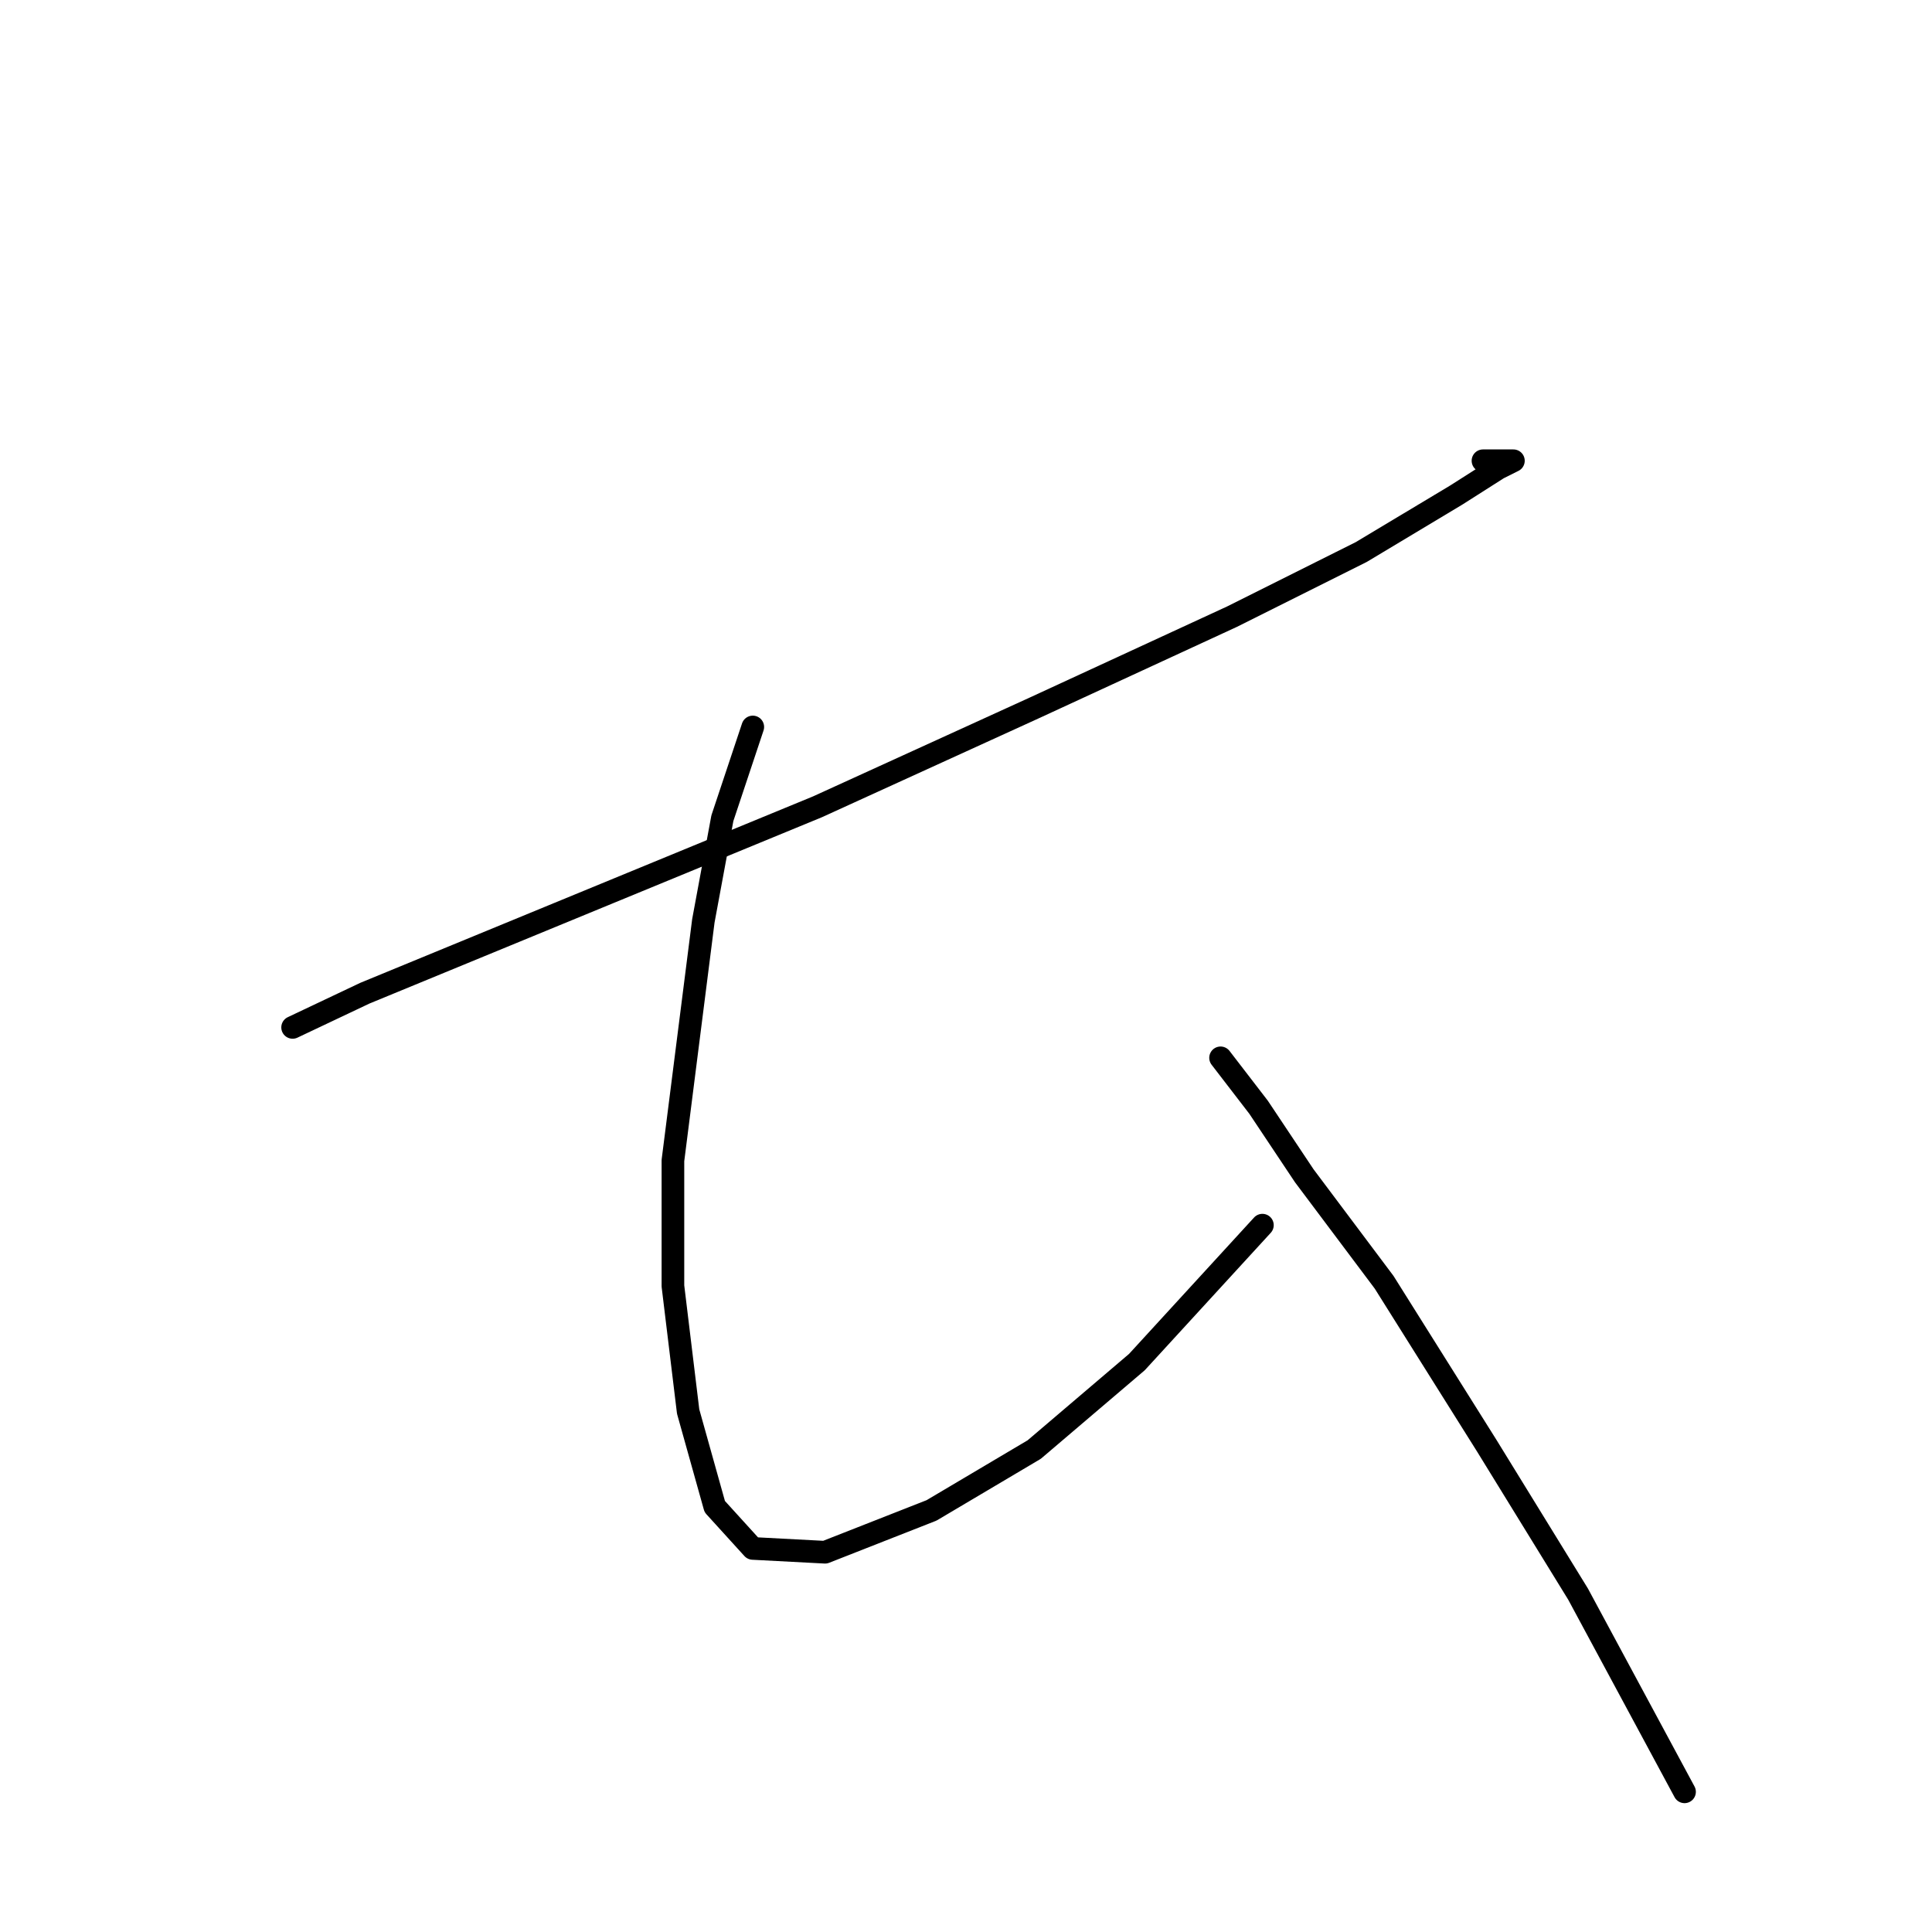 <?xml version="1.0" standalone="no"?>
    <svg width="256" height="256" xmlns="http://www.w3.org/2000/svg" version="1.1">
    <polyline stroke="black" stroke-width="3" stroke-linecap="round" fill="transparent" stroke-linejoin="round" points="38.773 136.137 48.348 131.602 74.048 121.019 108.315 106.909 137.039 93.807 163.243 81.713 180.377 73.146 192.975 65.588 198.518 62.06 200.534 61.052 196.502 61.052 196.502 61.052 " />
        <polyline stroke="black" stroke-width="3" stroke-linecap="round" fill="transparent" stroke-linejoin="round" points="99.748 96.327 95.717 108.421 93.197 122.027 89.166 153.775 89.166 170.404 91.182 187.034 94.709 199.632 99.748 205.175 109.323 205.679 123.433 200.136 137.039 192.073 150.645 180.483 167.275 162.341 167.275 162.341 " />
        <polyline stroke="black" stroke-width="3" stroke-linecap="round" fill="transparent" stroke-linejoin="round" points="161.731 140.169 166.771 146.72 172.818 155.79 183.4 169.9 197.006 191.569 209.1 211.222 223.21 237.426 223.21 237.426 " />
        </svg>